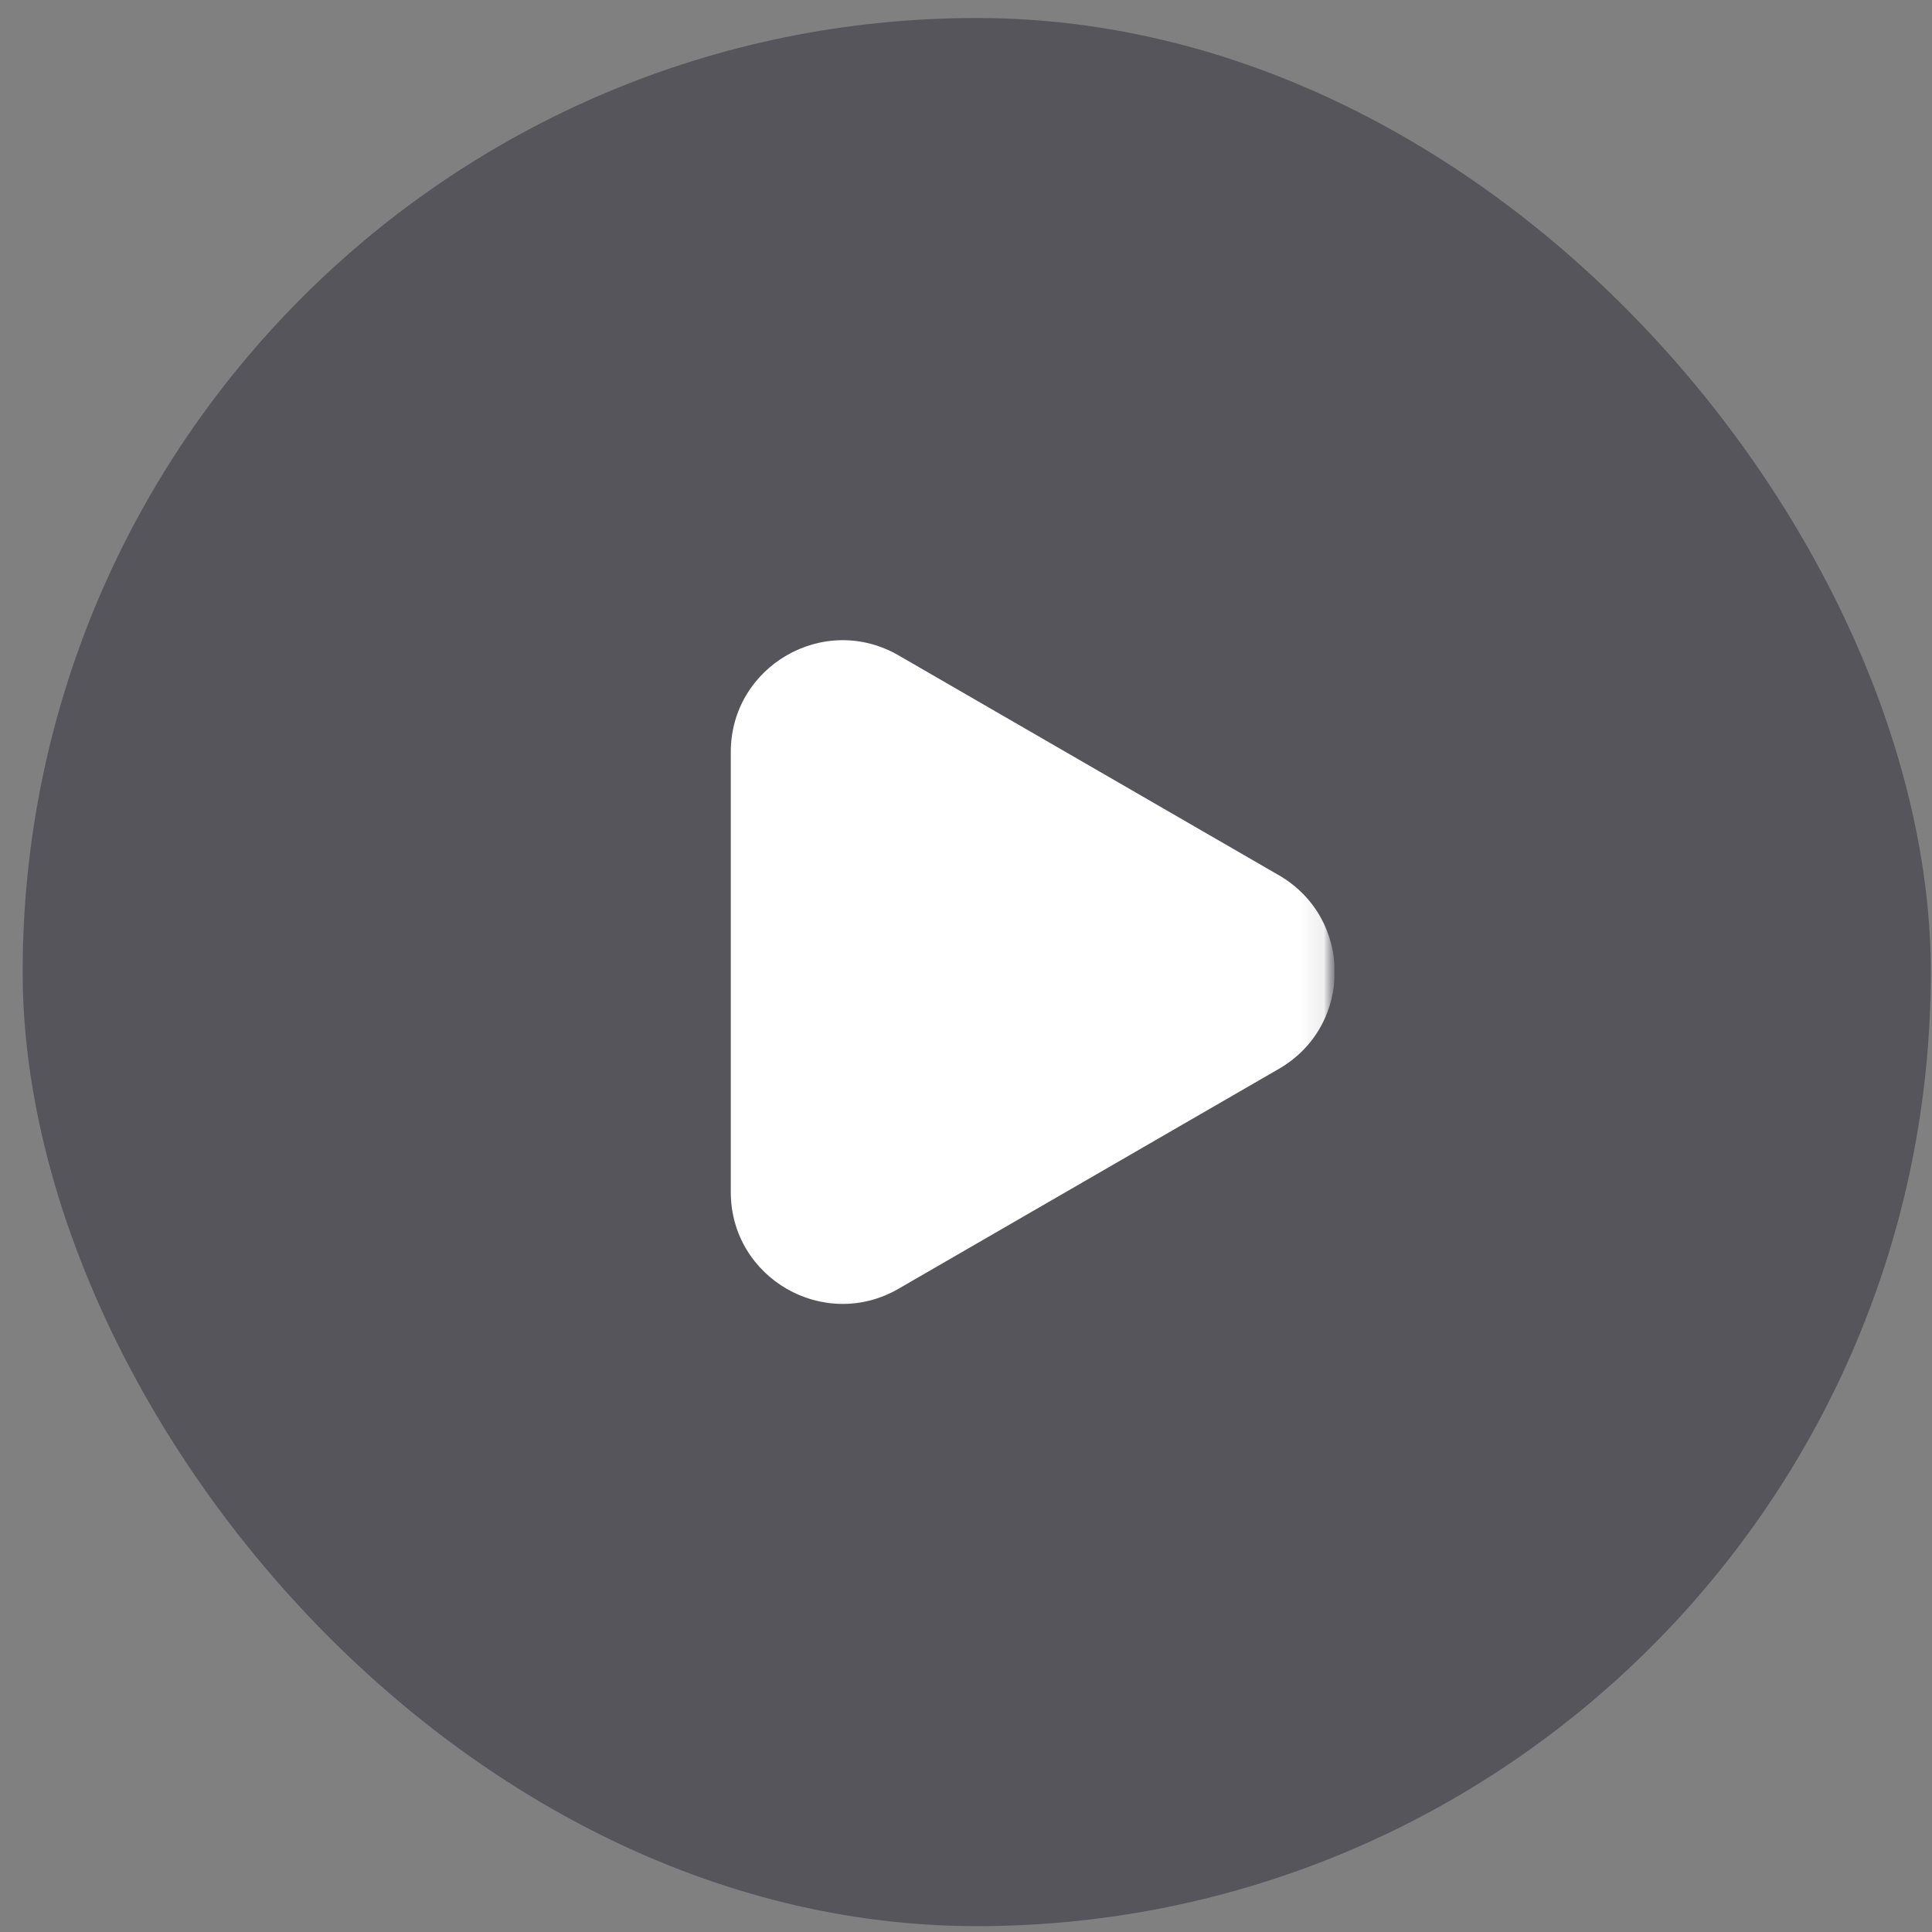 <svg width="81" height="81" viewBox="0 0 81 81" fill="none" xmlns="http://www.w3.org/2000/svg">
<rect x="0" y="0" width="81" height="81" fill="#808080" stroke="none"/>
<rect x="0.95" y="0.755" width="80" height="80" rx="40" fill="#09061A" fill-opacity="0.35"/>
<g clip-path="url(#clip0_1_1212)">
<g clip-path="url(#clip1_1_1212)">
<g clip-path="url(#clip2_1_1212)">
<mask id="mask0_1_1212" style="mask-type:luminance" maskUnits="userSpaceOnUse" x="25" y="25" width="31" height="31">
<path d="M55.95 25.755H25.95V55.755H55.95V25.755Z" fill="white"/>
</mask>
<g mask="url(#mask0_1_1212)">
<mask id="mask1_1_1212" style="mask-type:luminance" maskUnits="userSpaceOnUse" x="25" y="25" width="31" height="31">
<path d="M25.95 25.755H55.95V55.755H25.95V25.755Z" fill="white"/>
</mask>
<g mask="url(#mask1_1_1212)">
<path fill-rule="evenodd" clip-rule="evenodd" d="M53.618 44.812C56.74 43.008 56.74 38.501 53.618 36.695L37.671 27.476C34.547 25.67 30.638 27.926 30.638 31.535V49.974C30.638 53.584 34.547 55.839 37.671 54.032L53.618 44.812Z" fill="white"/>
</g>
</g>
</g>
</g>
</g>
<defs>
<clipPath id="clip0_1_1212">
<rect width="30" height="30" fill="white" transform="translate(25.95 25.755)"/>
</clipPath>
<clipPath id="clip1_1_1212">
<rect width="30" height="30" fill="white" transform="translate(25.95 25.755)"/>
</clipPath>
<clipPath id="clip2_1_1212">
<rect width="30" height="30" fill="white" transform="translate(25.95 25.755)"/>
</clipPath>
</defs>
</svg>
